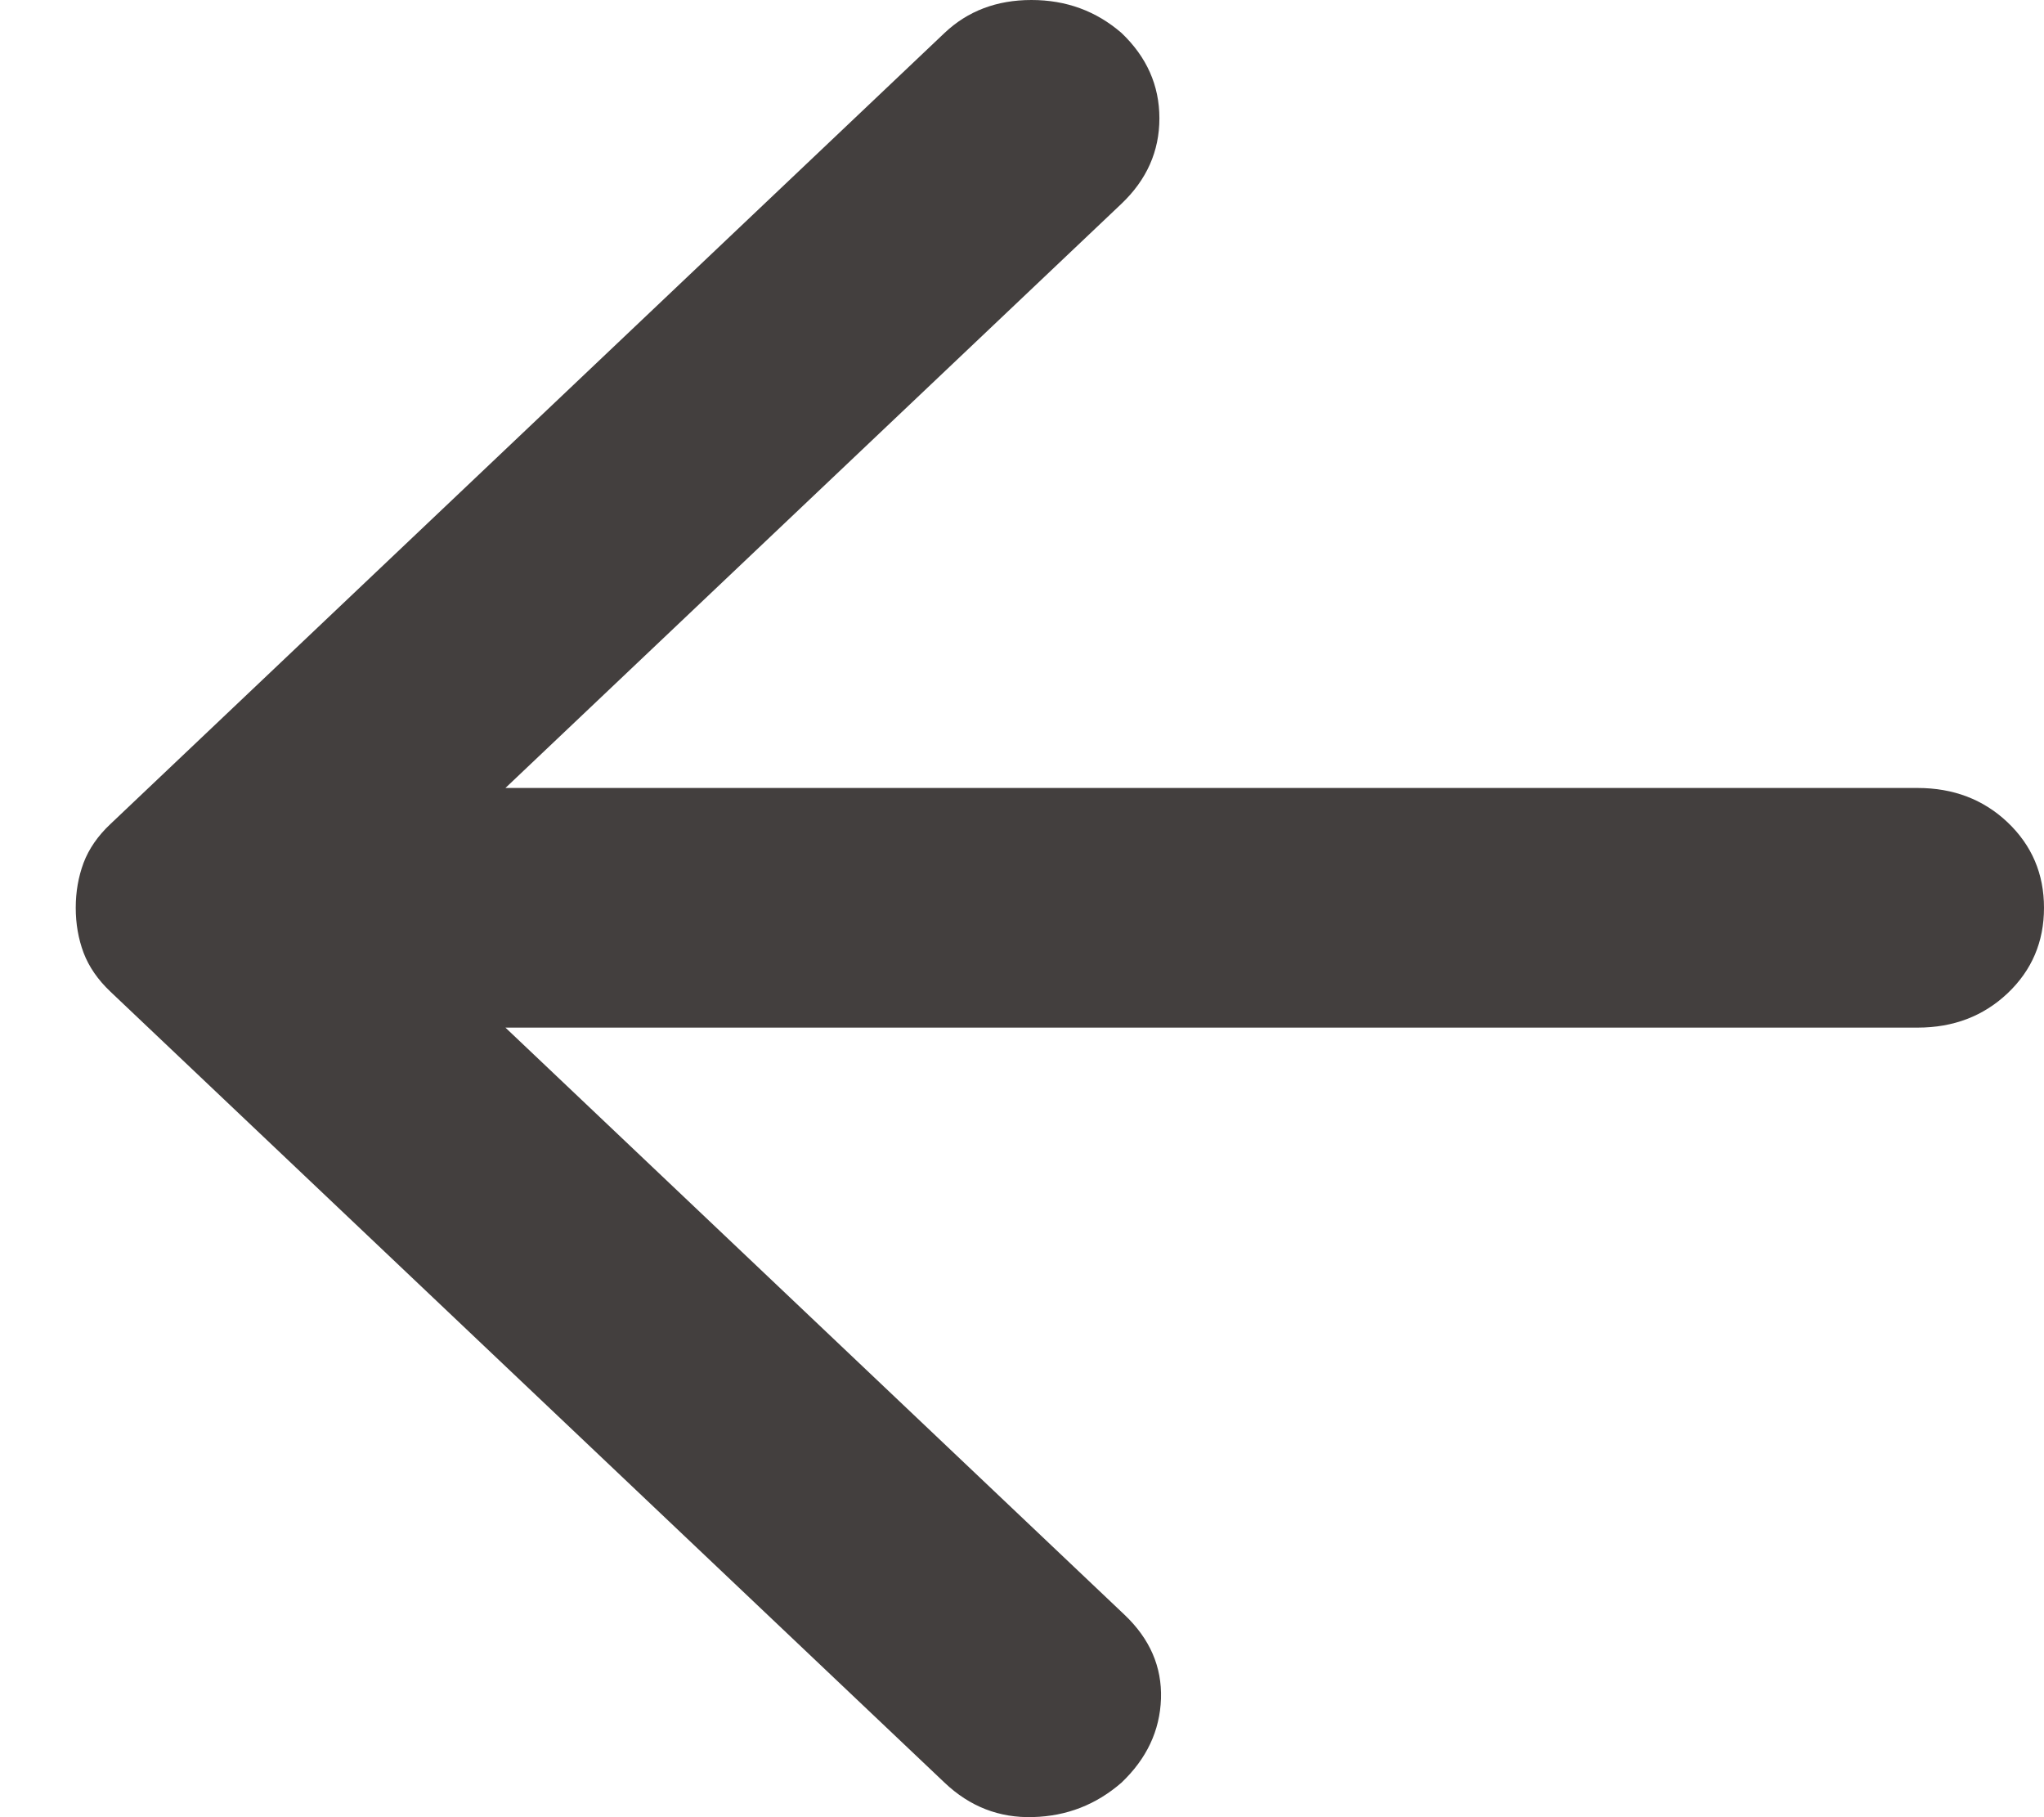 <svg width="18" height="16" viewBox="0 0 18 16" fill="none" xmlns="http://www.w3.org/2000/svg">
<path d="M4.451 6.938L16.887 6.938C17.202 6.938 17.467 7.039 17.68 7.241C17.893 7.444 18 7.694 18 7.993C18 8.292 17.893 8.543 17.68 8.745C17.467 8.947 17.202 9.048 16.887 9.048L4.451 9.048L9.904 14.219C10.126 14.43 10.233 14.676 10.224 14.957C10.214 15.239 10.098 15.485 9.876 15.696C9.653 15.89 9.394 15.991 9.097 15.999C8.8 16.008 8.54 15.907 8.318 15.696L0.973 8.732C0.861 8.626 0.783 8.512 0.736 8.389C0.69 8.266 0.667 8.134 0.667 7.993C0.667 7.852 0.69 7.721 0.736 7.597C0.783 7.474 0.861 7.36 0.973 7.255L8.318 0.29C8.522 0.097 8.777 0 9.083 0C9.389 0 9.653 0.097 9.876 0.29C10.098 0.501 10.21 0.752 10.21 1.042C10.21 1.332 10.098 1.583 9.876 1.794L4.451 6.938Z" fill="#433F3E"/>
</svg>
